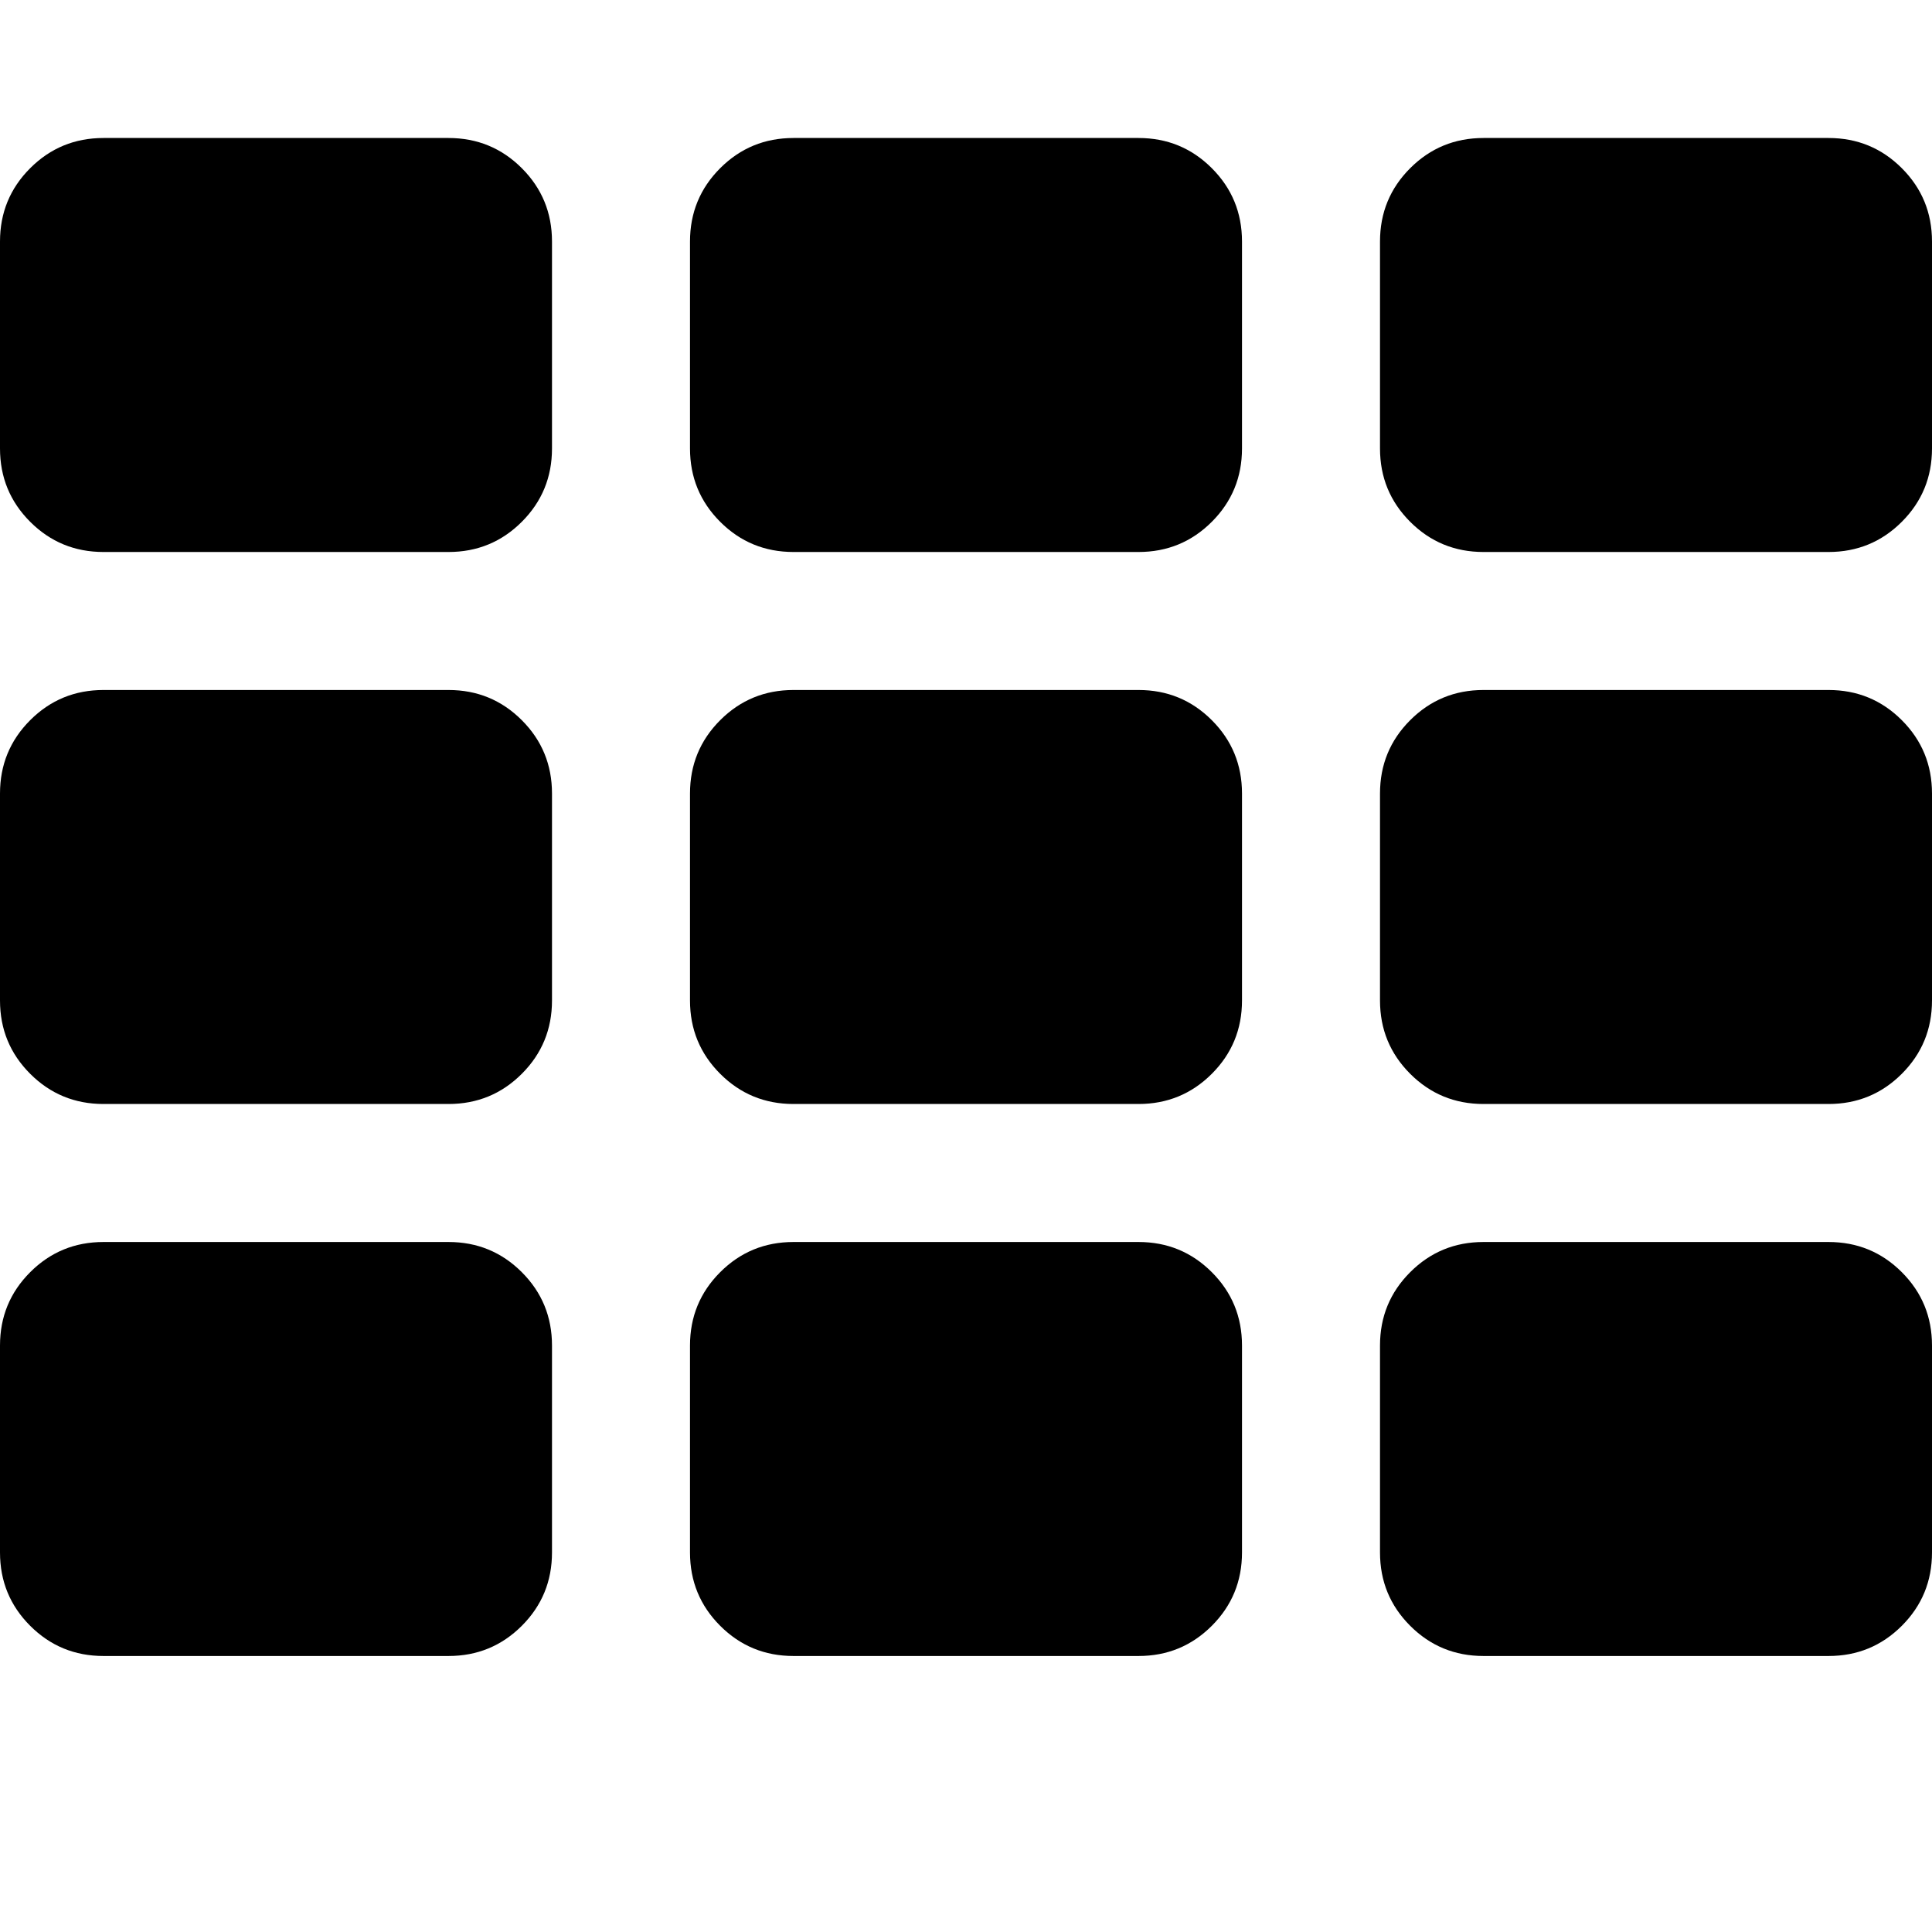 <svg height="1000px" width="1000px" xmlns="http://www.w3.org/2000/svg">
  <g>
    <path d="M0 803.571c0 0 0 -107.143 0 -107.143c0 -14.881 5.208 -27.53 15.625 -37.946c10.417 -10.417 23.065 -15.625 37.946 -15.625c0 0 178.572 0 178.572 0c14.881 0 27.53 5.208 37.946 15.625c10.417 10.416 15.625 23.065 15.625 37.946c0 0 0 107.143 0 107.143c0 14.881 -5.208 27.53 -15.625 37.946c-10.416 10.417 -23.065 15.625 -37.946 15.625c0 0 -178.572 0 -178.572 0c-14.881 0 -27.529 -5.208 -37.946 -15.625c-10.417 -10.416 -15.625 -23.065 -15.625 -37.946c0 0 0 0 0 0m0 -285.714c0 0 0 -107.143 0 -107.143c0 -14.881 5.208 -27.53 15.625 -37.947c10.417 -10.416 23.065 -15.625 37.946 -15.625c0 0 178.572 0 178.572 0c14.881 0 27.53 5.209 37.946 15.625c10.417 10.417 15.625 23.066 15.625 37.947c0 0 0 107.143 0 107.143c0 14.881 -5.208 27.529 -15.625 37.946c-10.416 10.417 -23.065 15.625 -37.946 15.625c0 0 -178.572 0 -178.572 0c-14.881 0 -27.529 -5.208 -37.946 -15.625c-10.417 -10.417 -15.625 -23.065 -15.625 -37.946c0 0 0 0 0 0m0 -285.715c0 0 0 -107.142 0 -107.142c0 -14.881 5.208 -27.53 15.625 -37.947c10.417 -10.417 23.065 -15.625 37.946 -15.625c0 0 178.572 0 178.572 0c14.881 0 27.53 5.208 37.946 15.625c10.417 10.417 15.625 23.066 15.625 37.947c0 0 0 107.142 0 107.142c0 14.881 -5.208 27.53 -15.625 37.947c-10.416 10.417 -23.065 15.625 -37.946 15.625c0 0 -178.572 0 -178.572 0c-14.881 0 -27.529 -5.208 -37.946 -15.625c-10.417 -10.417 -15.625 -23.066 -15.625 -37.947c0 0 0 0 0 0m357.143 571.429c0 0 0 -107.143 0 -107.143c0 -14.881 5.208 -27.53 15.625 -37.946c10.417 -10.417 23.065 -15.625 37.946 -15.625c0 0 178.572 0 178.572 0c14.881 0 27.529 5.208 37.946 15.625c10.417 10.416 15.625 23.065 15.625 37.946c0 0 0 107.143 0 107.143c0 14.881 -5.208 27.53 -15.625 37.946c-10.417 10.417 -23.065 15.625 -37.946 15.625c0 0 -178.572 0 -178.572 0c-14.881 0 -27.529 -5.208 -37.946 -15.625c-10.417 -10.416 -15.625 -23.065 -15.625 -37.946c0 0 0 0 0 0m0 -285.714c0 0 0 -107.143 0 -107.143c0 -14.881 5.208 -27.53 15.625 -37.947c10.417 -10.416 23.065 -15.625 37.946 -15.625c0 0 178.572 0 178.572 0c14.881 0 27.529 5.209 37.946 15.625c10.417 10.417 15.625 23.066 15.625 37.947c0 0 0 107.143 0 107.143c0 14.881 -5.208 27.529 -15.625 37.946c-10.417 10.417 -23.065 15.625 -37.946 15.625c0 0 -178.572 0 -178.572 0c-14.881 0 -27.529 -5.208 -37.946 -15.625c-10.417 -10.417 -15.625 -23.065 -15.625 -37.946c0 0 0 0 0 0m0 -285.715c0 0 0 -107.142 0 -107.142c0 -14.881 5.208 -27.53 15.625 -37.947c10.417 -10.417 23.065 -15.625 37.946 -15.625c0 0 178.572 0 178.572 0c14.881 0 27.529 5.208 37.946 15.625c10.417 10.417 15.625 23.066 15.625 37.947c0 0 0 107.142 0 107.142c0 14.881 -5.208 27.53 -15.625 37.947c-10.417 10.417 -23.065 15.625 -37.946 15.625c0 0 -178.572 0 -178.572 0c-14.881 0 -27.529 -5.208 -37.946 -15.625c-10.417 -10.417 -15.625 -23.066 -15.625 -37.947c0 0 0 0 0 0m357.143 571.429c0 0 0 -107.143 0 -107.143c0 -14.881 5.208 -27.53 15.625 -37.946c10.416 -10.417 23.065 -15.625 37.946 -15.625c0 0 178.572 0 178.572 0c14.881 0 27.529 5.208 37.946 15.625c10.417 10.416 15.625 23.065 15.625 37.946c0 0 0 107.143 0 107.143c0 14.881 -5.208 27.53 -15.625 37.946c-10.417 10.417 -23.065 15.625 -37.946 15.625c0 0 -178.572 0 -178.572 0c-14.881 0 -27.53 -5.208 -37.946 -15.625c-10.417 -10.416 -15.625 -23.065 -15.625 -37.946c0 0 0 0 0 0m0 -285.714c0 0 0 -107.143 0 -107.143c0 -14.881 5.208 -27.53 15.625 -37.947c10.416 -10.416 23.065 -15.625 37.946 -15.625c0 0 178.572 0 178.572 0c14.881 0 27.529 5.209 37.946 15.625c10.417 10.417 15.625 23.066 15.625 37.947c0 0 0 107.143 0 107.143c0 14.881 -5.208 27.529 -15.625 37.946c-10.417 10.417 -23.065 15.625 -37.946 15.625c0 0 -178.572 0 -178.572 0c-14.881 0 -27.53 -5.208 -37.946 -15.625c-10.417 -10.417 -15.625 -23.065 -15.625 -37.946c0 0 0 0 0 0m0 -285.715c0 0 0 -107.142 0 -107.142c0 -14.881 5.208 -27.53 15.625 -37.947c10.416 -10.417 23.065 -15.625 37.946 -15.625c0 0 178.572 0 178.572 0c14.881 0 27.529 5.208 37.946 15.625c10.417 10.417 15.625 23.066 15.625 37.947c0 0 0 107.142 0 107.142c0 14.881 -5.208 27.53 -15.625 37.947c-10.417 10.417 -23.065 15.625 -37.946 15.625c0 0 -178.572 0 -178.572 0c-14.881 0 -27.53 -5.208 -37.946 -15.625c-10.417 -10.417 -15.625 -23.066 -15.625 -37.947c0 0 0 0 0 0" />
  </g>
</svg>